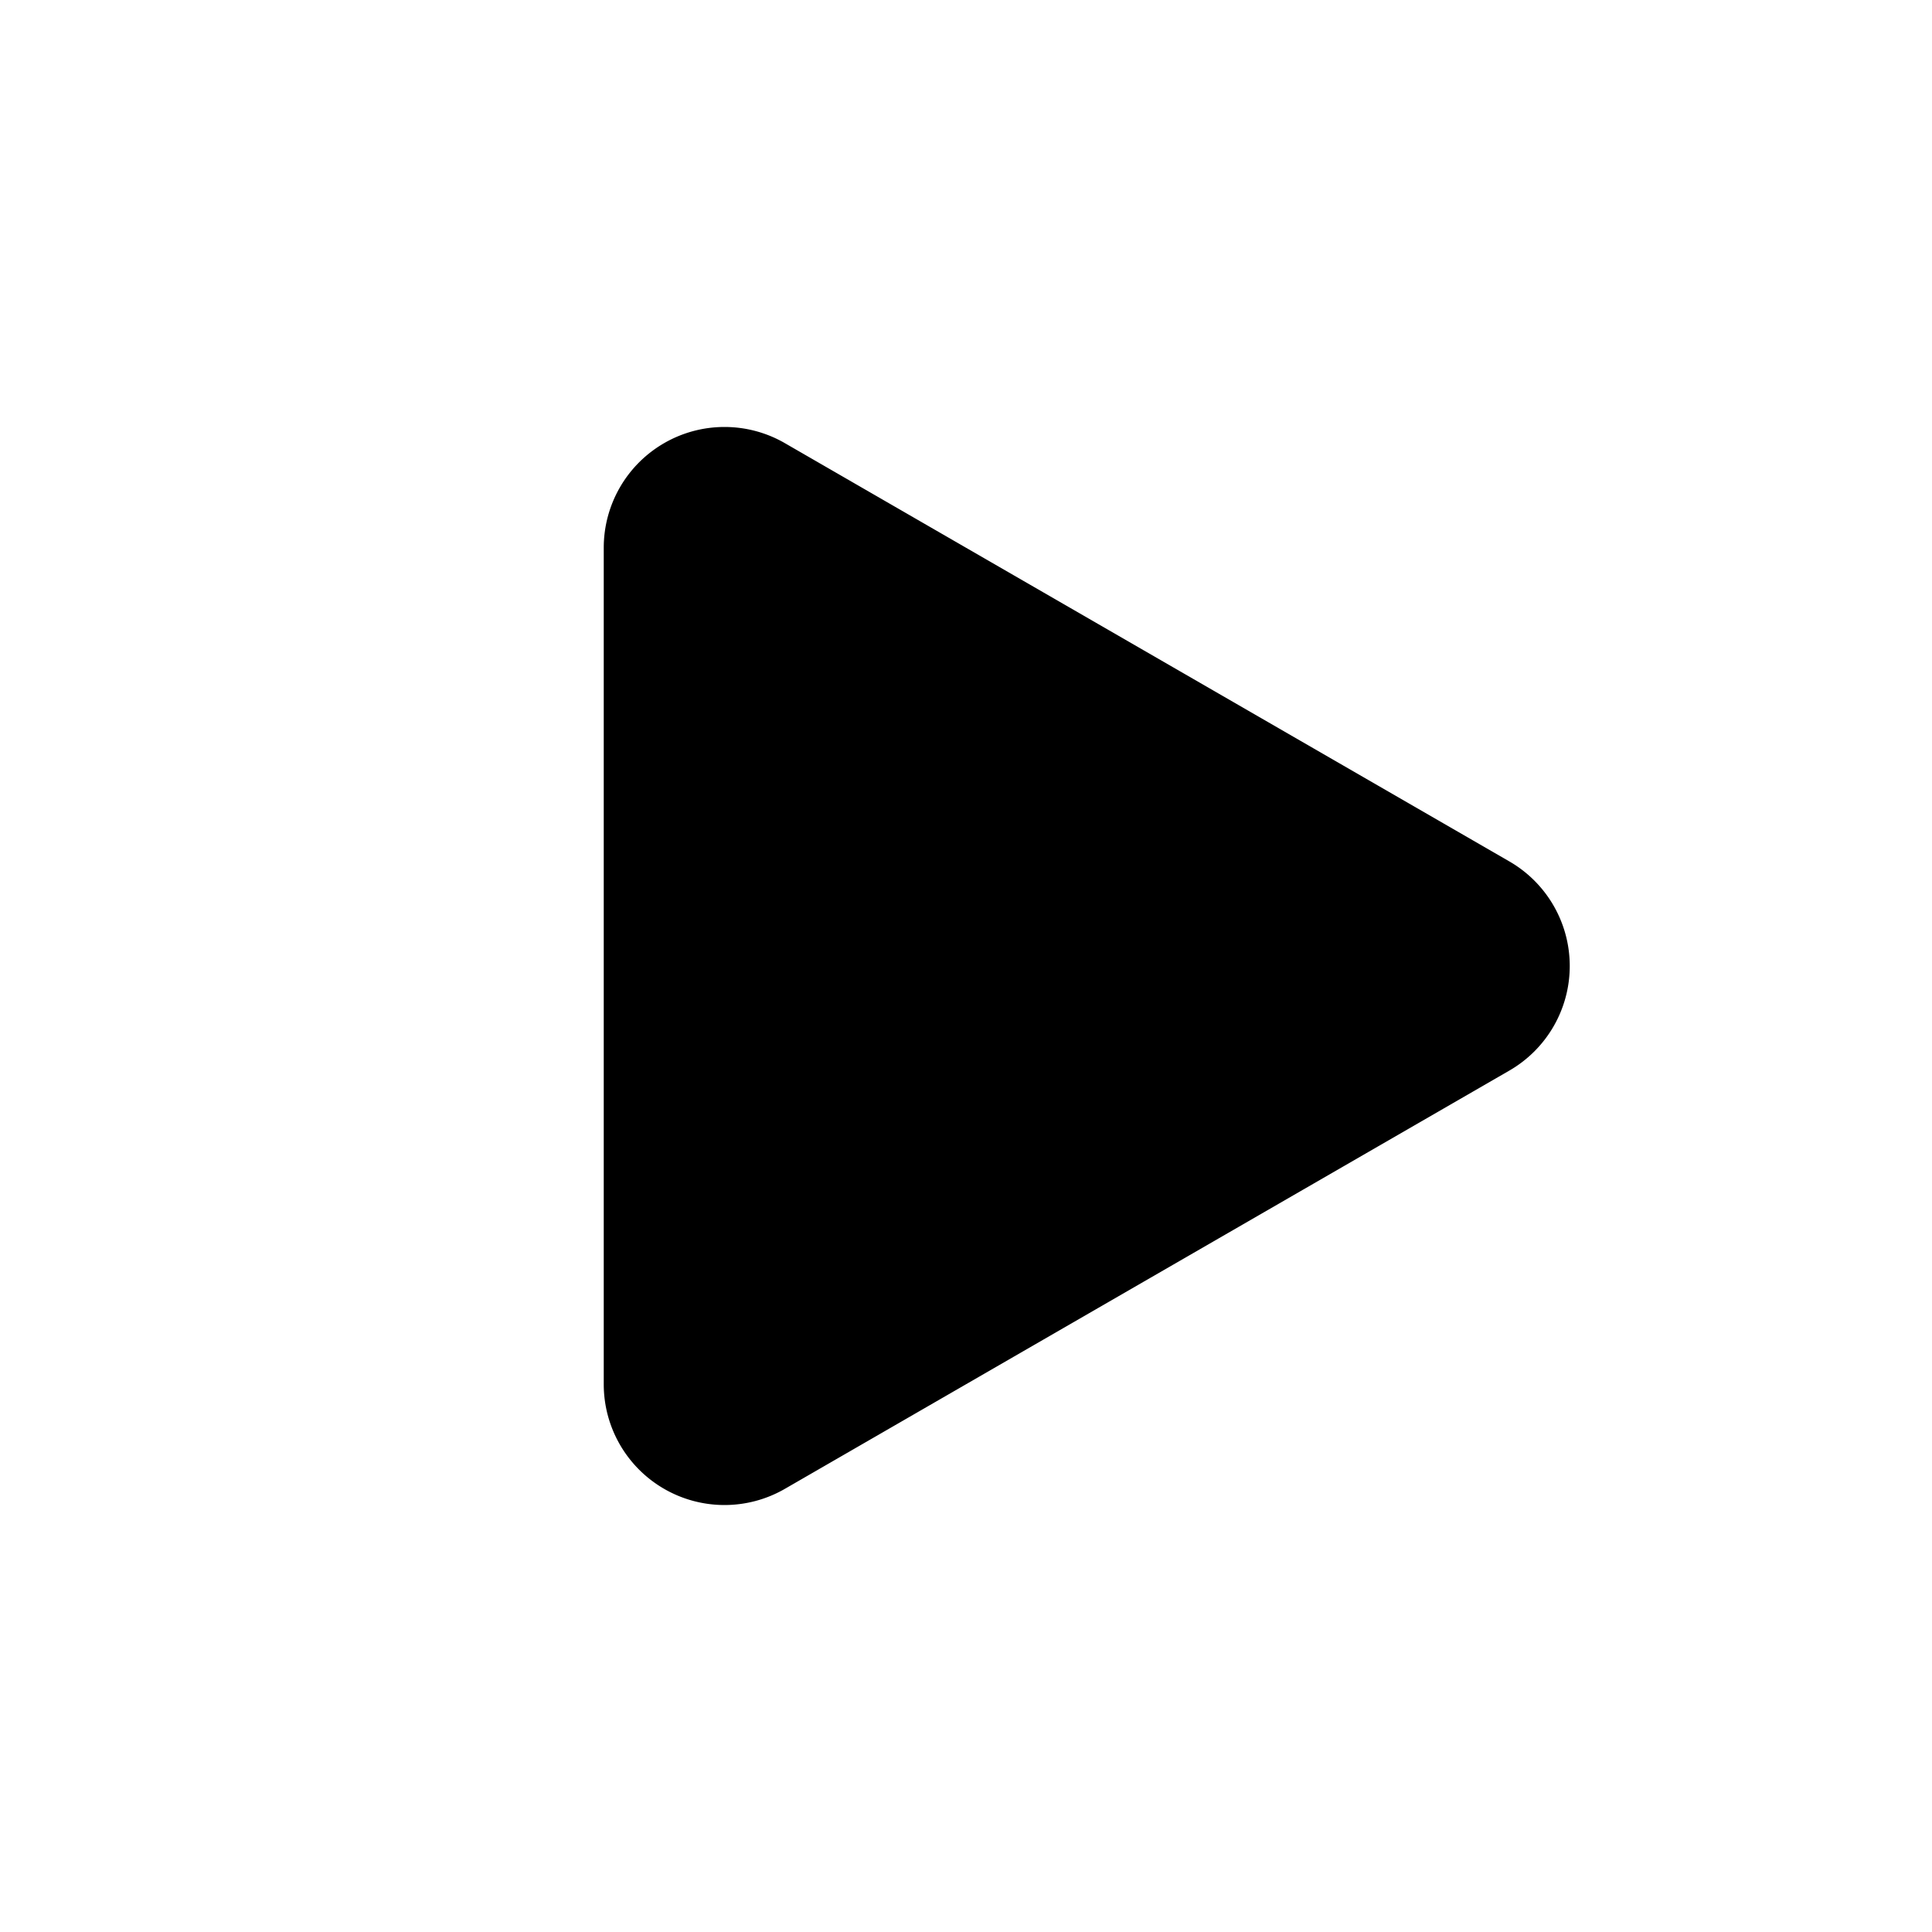 <?xml version="1.0" encoding="utf-8"?>
<!-- License: PD. Made by Mary Akveo: https://maryakveo.com/ -->
<svg xmlns="http://www.w3.org/2000/svg" width="16" height="16" fill="white"><path fill="current" d="M12.5 7.134a1 1 0 0 1 0 1.732l-6 3.464a1 1 0 0 1-1.5-.866V4.536a1 1 0 0 1 1.5-.866z"></path></svg>